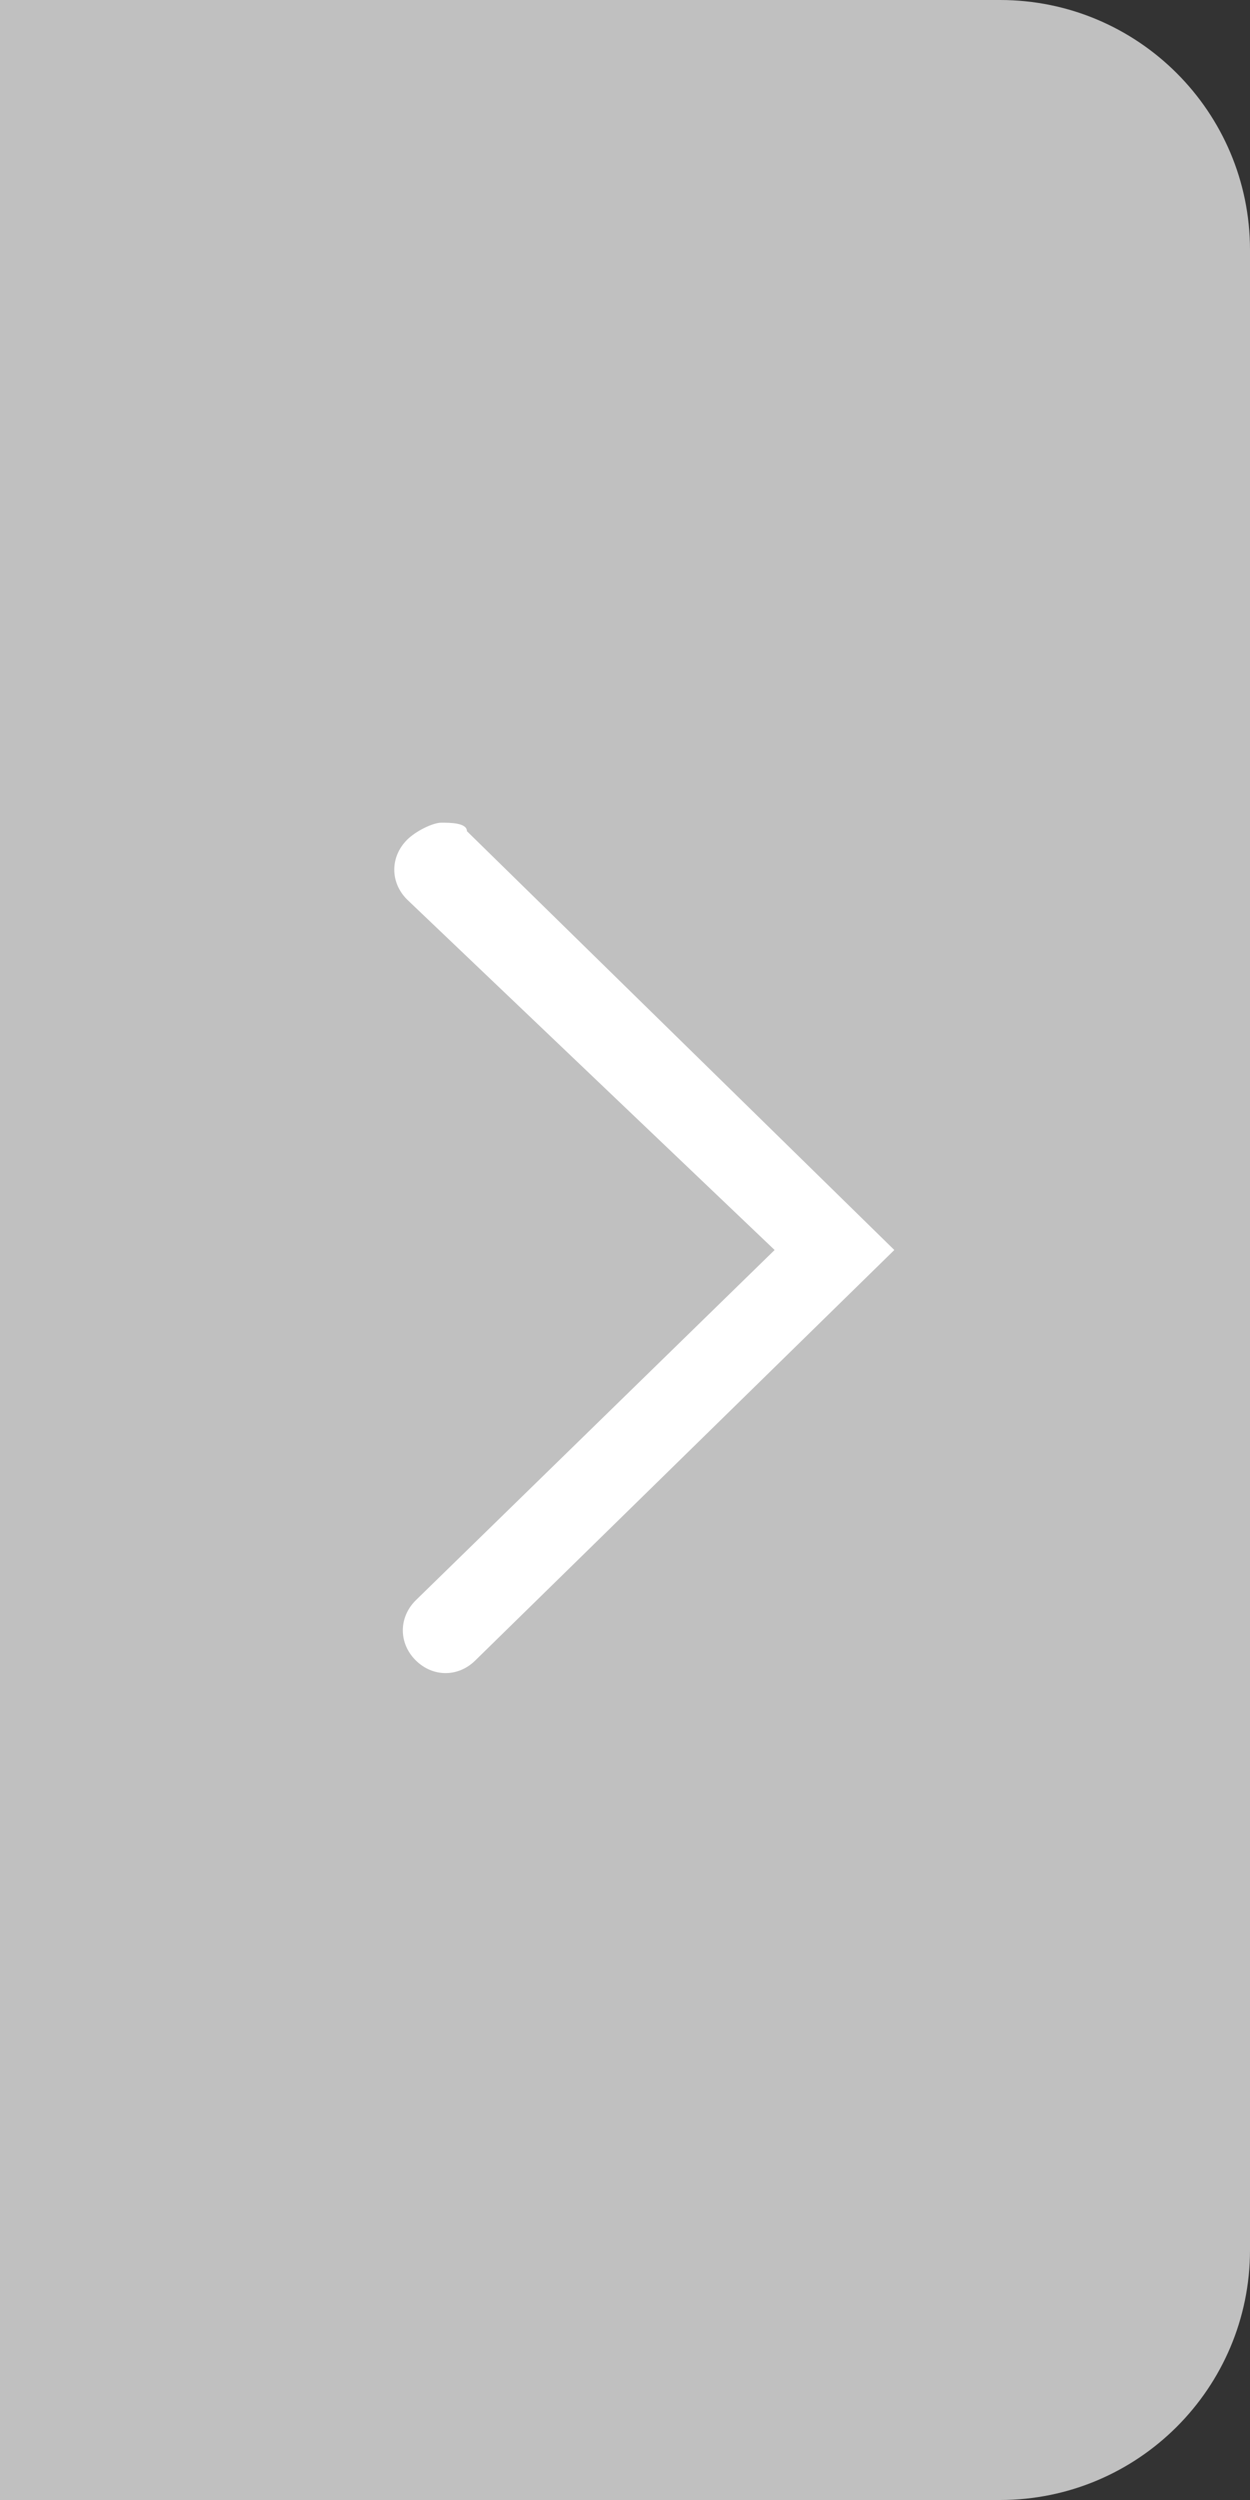 <svg xmlns="http://www.w3.org/2000/svg" width="20" height="40" fill="none" viewBox="0 0 20 40"><rect x="0" y="0" width="20" height="40" fill="#333333" stroke="none"/><path fill="silver" d="M0 0H16C18.209 0 20 1.791 20 4V36C20 38.209 18.209 40 16 40H0V0Z"/><path fill="#fff" d="M12.394 20L6.65 25.607C6.377 25.881 6.377 26.291 6.65 26.564C6.924 26.838 7.334 26.838 7.608 26.564L14.309 20L7.471 13.299C7.471 13.163 7.197 13.163 7.061 13.163C6.924 13.163 6.65 13.299 6.514 13.436C6.24 13.71 6.24 14.12 6.514 14.393L12.394 20Z"/></svg>